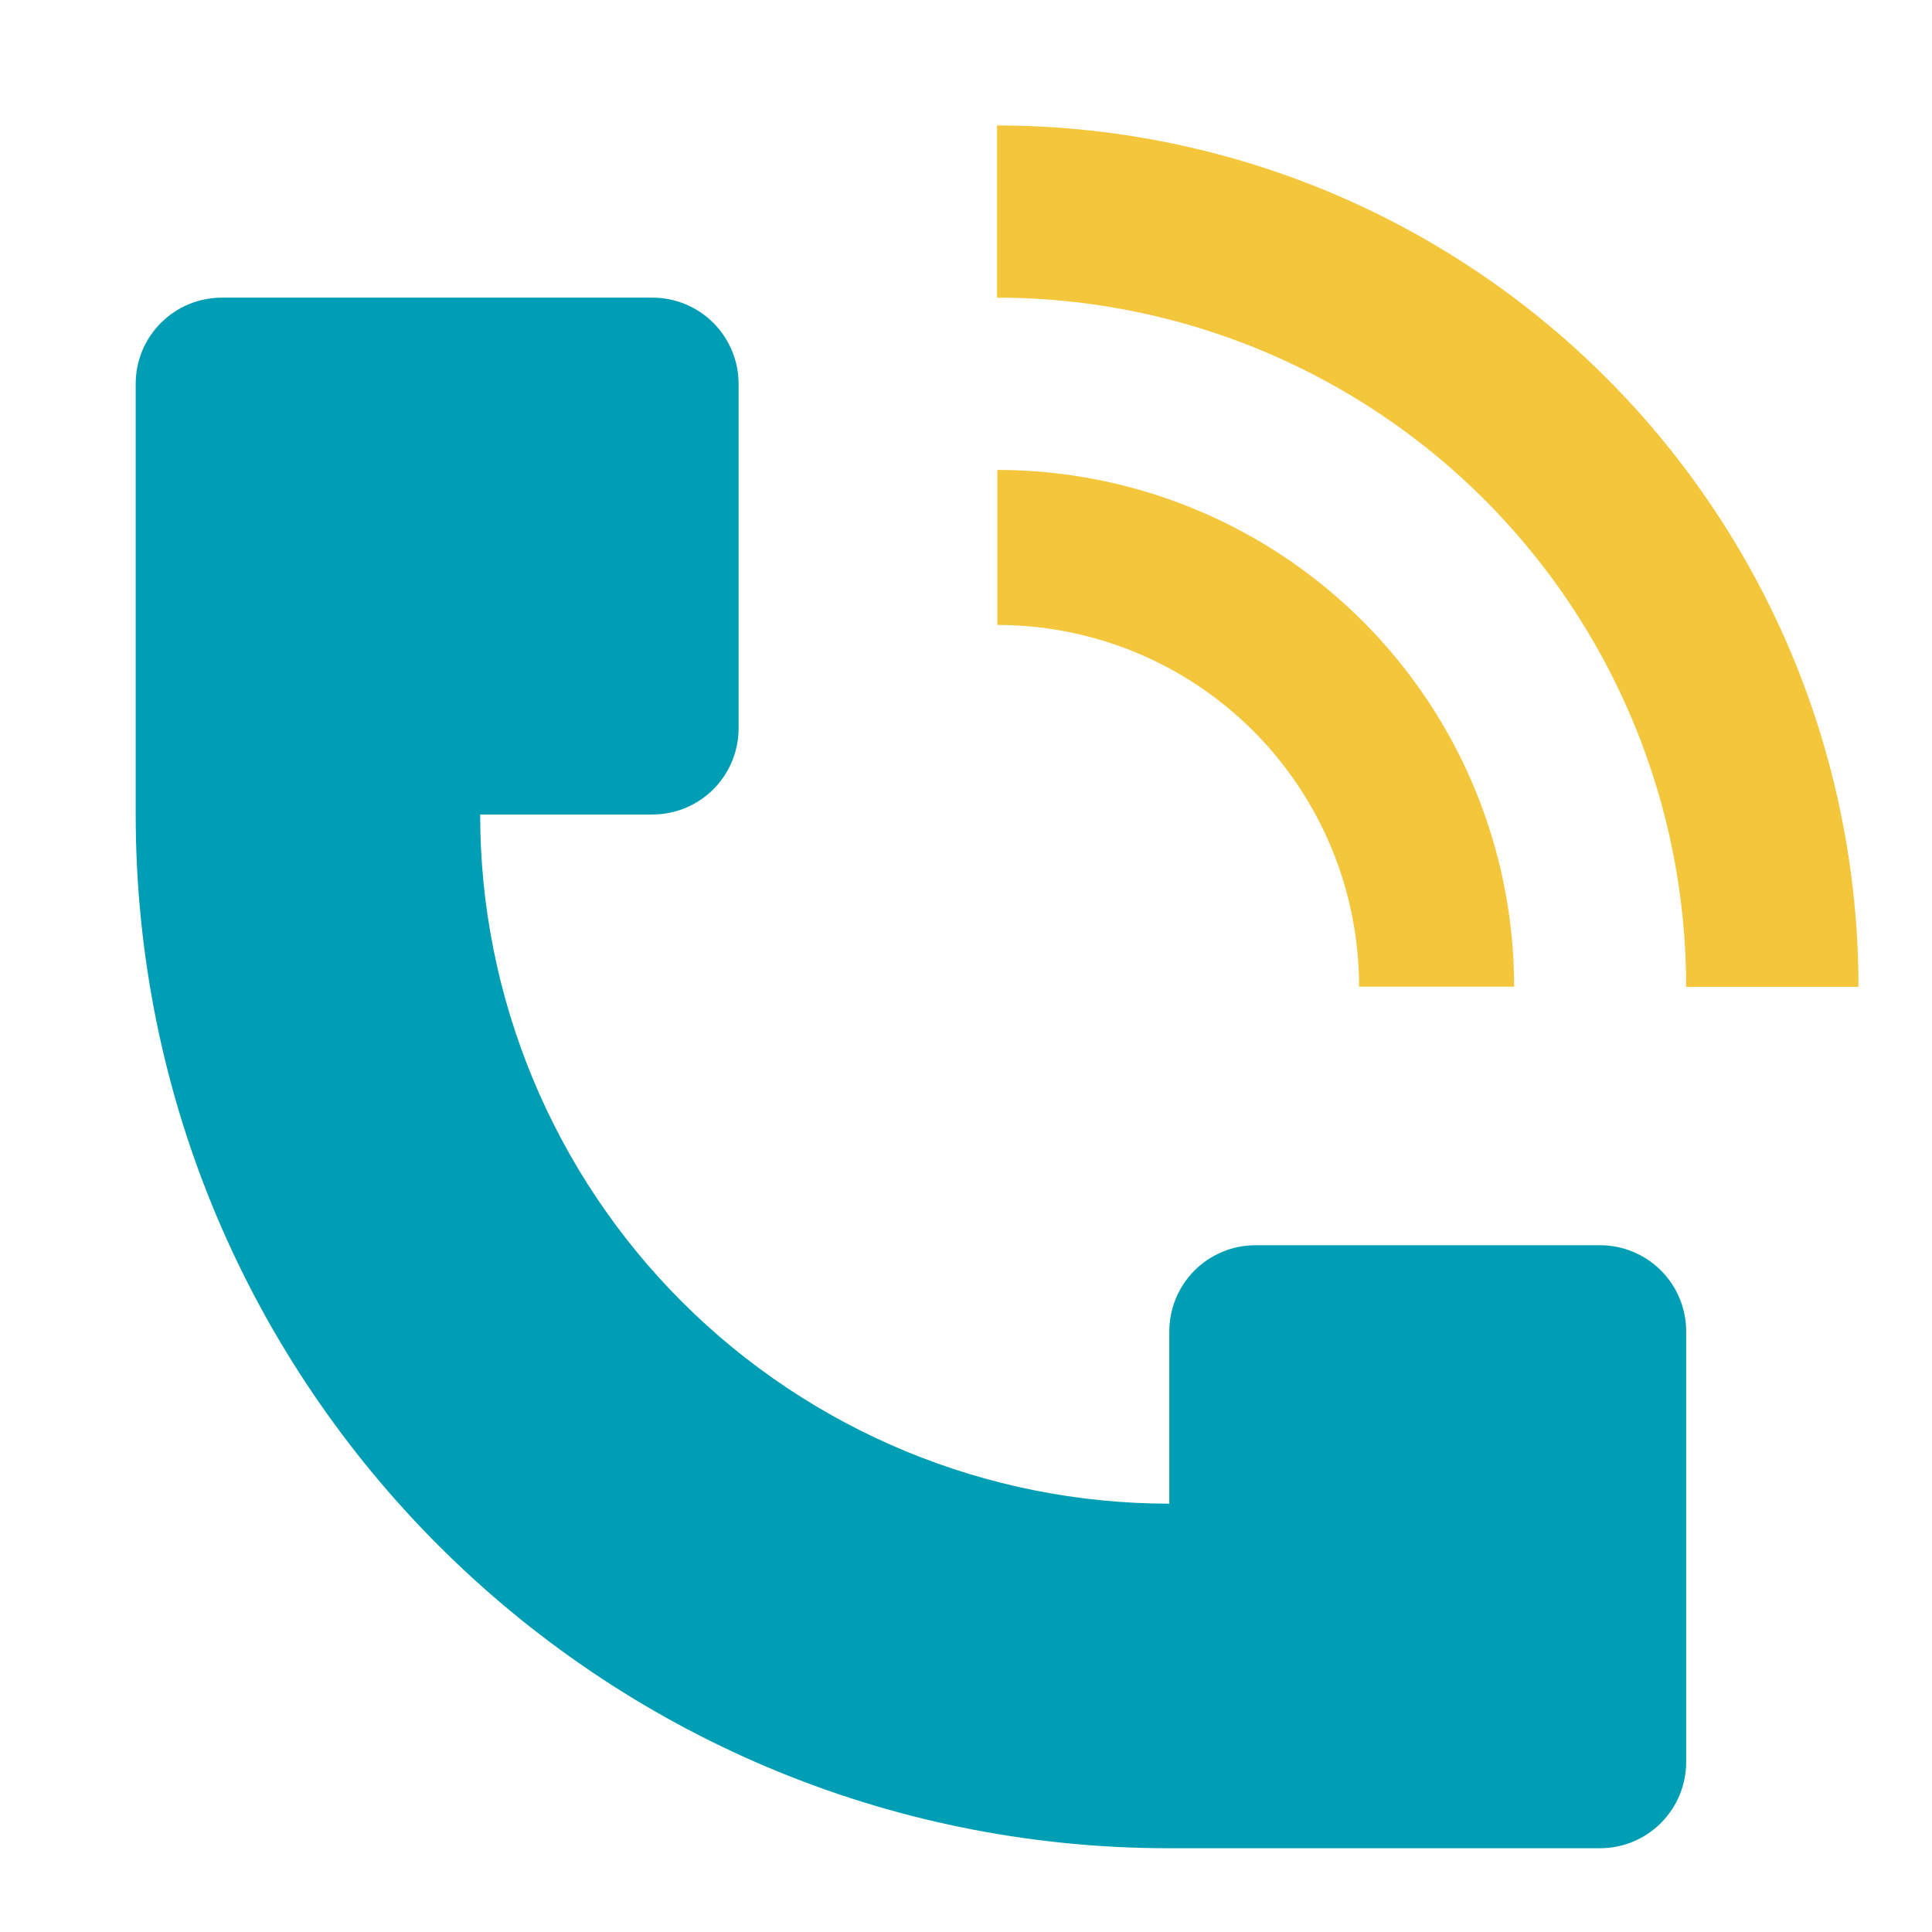 <svg width="17" height="17" viewBox="0 0 17 17" fill="none" xmlns="http://www.w3.org/2000/svg">
<g clip-path="url(#clip0_997_35493)">
<path d="M1.194 7.167V3.377C1.194 3.176 1.273 2.984 1.416 2.841C1.558 2.699 1.751 2.619 1.952 2.619H5.741C5.942 2.619 6.135 2.699 6.277 2.841C6.419 2.984 6.499 3.176 6.499 3.377V6.409C6.499 6.61 6.419 6.803 6.277 6.945C6.135 7.087 5.942 7.167 5.741 7.167H4.225C4.225 8.775 4.864 10.318 6.001 11.455C7.139 12.592 8.681 13.231 10.289 13.231V11.715C10.289 11.514 10.369 11.321 10.511 11.179C10.653 11.037 10.846 10.957 11.047 10.957H14.079C14.28 10.957 14.473 11.037 14.615 11.179C14.757 11.321 14.837 11.514 14.837 11.715V15.505C14.837 15.706 14.757 15.898 14.615 16.041C14.473 16.183 14.28 16.263 14.079 16.263H10.289C5.266 16.263 1.194 12.19 1.194 7.167Z" fill="#009EB4"/>
<path d="M16.353 8.683C16.353 7.688 16.157 6.702 15.776 5.782C15.395 4.863 14.836 4.027 14.133 3.324C13.429 2.62 12.593 2.061 11.674 1.68C10.754 1.3 9.768 1.104 8.773 1.104V2.619C9.972 2.619 11.145 2.975 12.142 3.641C13.139 4.307 13.916 5.254 14.375 6.362C14.68 7.098 14.837 7.887 14.837 8.683H16.353Z" fill="#F4C63B"/>
<path d="M12.977 6.942C13.206 7.494 13.323 8.085 13.323 8.682H11.959C11.959 7.838 11.624 7.028 11.027 6.431C10.43 5.834 9.62 5.499 8.776 5.499V4.135C9.675 4.135 10.554 4.402 11.302 4.901C12.05 5.401 12.633 6.111 12.977 6.942Z" fill="#F4C63B"/>
</g>
<defs>
<clipPath id="clip0_997_35493">
<rect width="15.682" height="15.682" fill="white" transform="translate(0.932 0.842)"/>
</clipPath>
</defs>
</svg>

